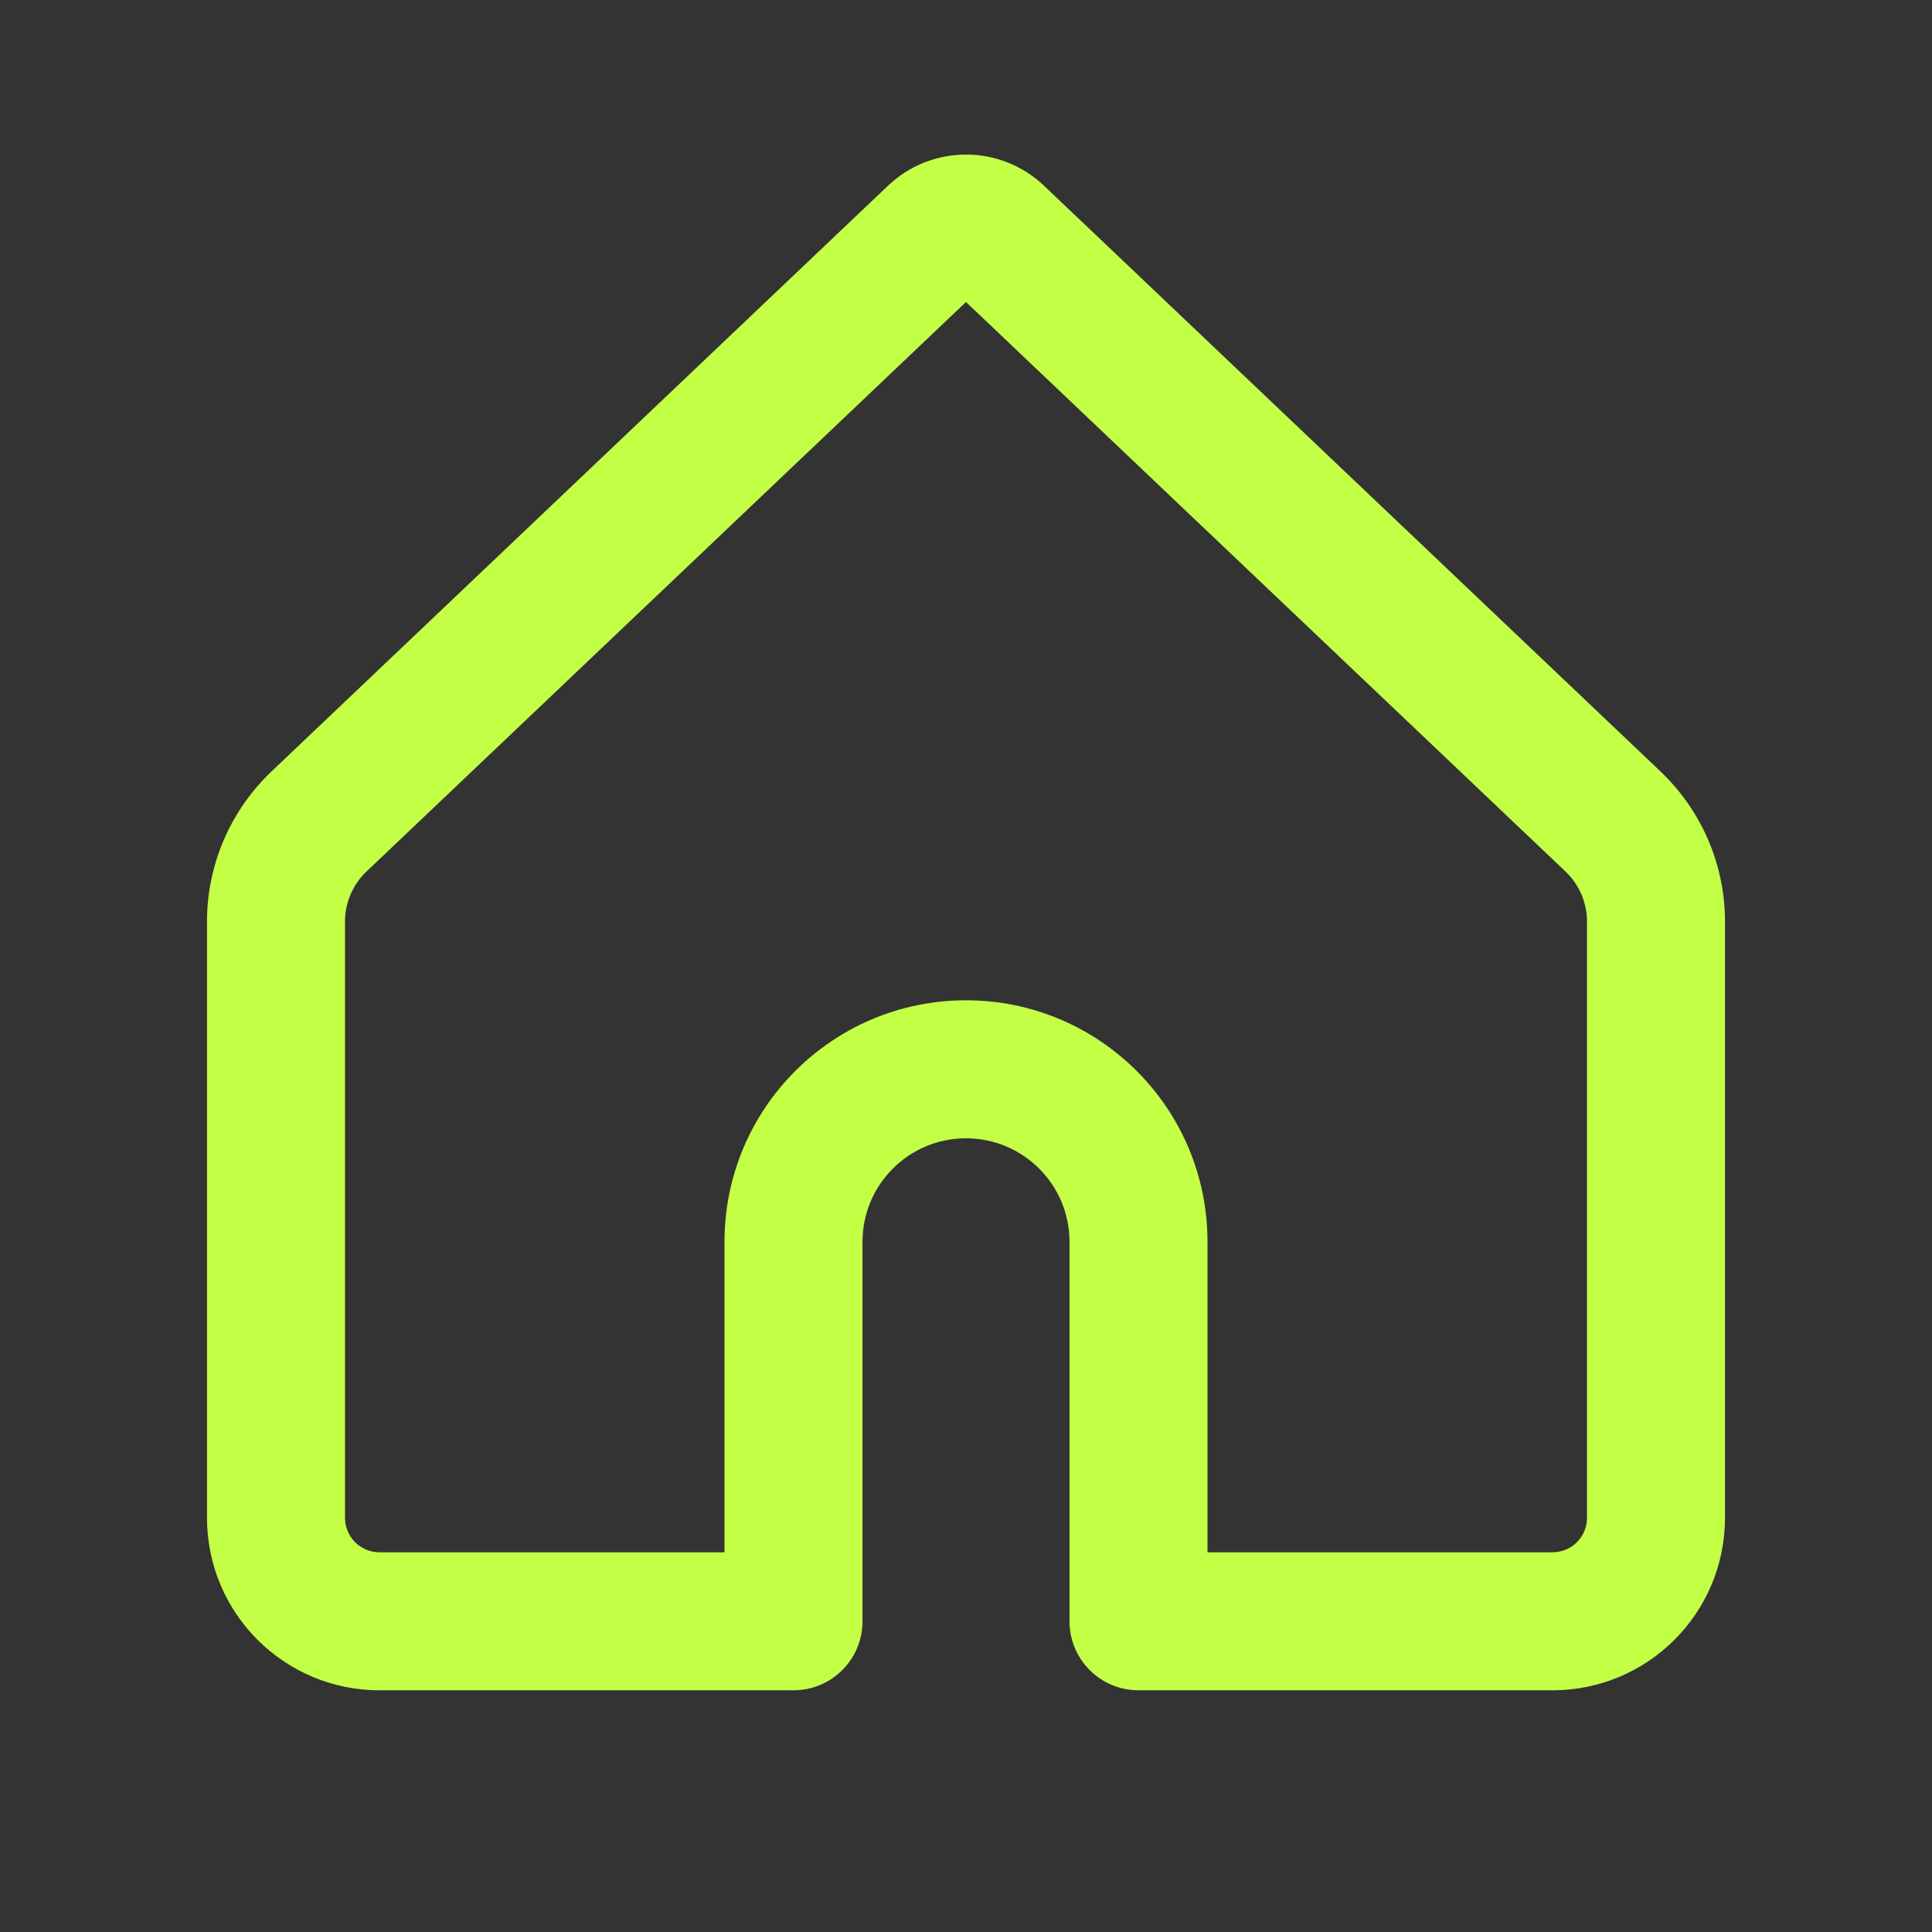<svg width="28" height="28" viewBox="0 0 28 28" fill="none" xmlns="http://www.w3.org/2000/svg">
<rect x="0" y="0" width="28" height="28" fill="#333333" stroke="none"/>
<path d="M15.13 2.691L24.066 11.181C24.662 11.748 25 12.534 25 13.356V21.997C25 23.378 23.881 24.497 22.5 24.497H16.5C15.948 24.497 15.5 24.05 15.5 23.497V17.997C15.5 17.169 14.828 16.497 14 16.497C13.172 16.497 12.5 17.169 12.5 17.997V23.497C12.5 24.05 12.052 24.497 11.5 24.497H5.5C4.119 24.497 3 23.378 3 21.997V13.356C3 12.534 3.338 11.748 3.934 11.181L12.87 2.691C13.503 2.09 14.497 2.09 15.13 2.691ZM14 4.377L5.311 12.631C5.113 12.82 5 13.082 5 13.356V21.997C5 22.274 5.224 22.497 5.5 22.497H10.5V17.997C10.5 16.064 12.067 14.497 14 14.497C15.933 14.497 17.5 16.064 17.5 17.997V22.497H22.5C22.776 22.497 23 22.274 23 21.997V13.356C23 13.082 22.887 12.82 22.689 12.631L14 4.377Z" fill="#C3FF45"/>
</svg>
